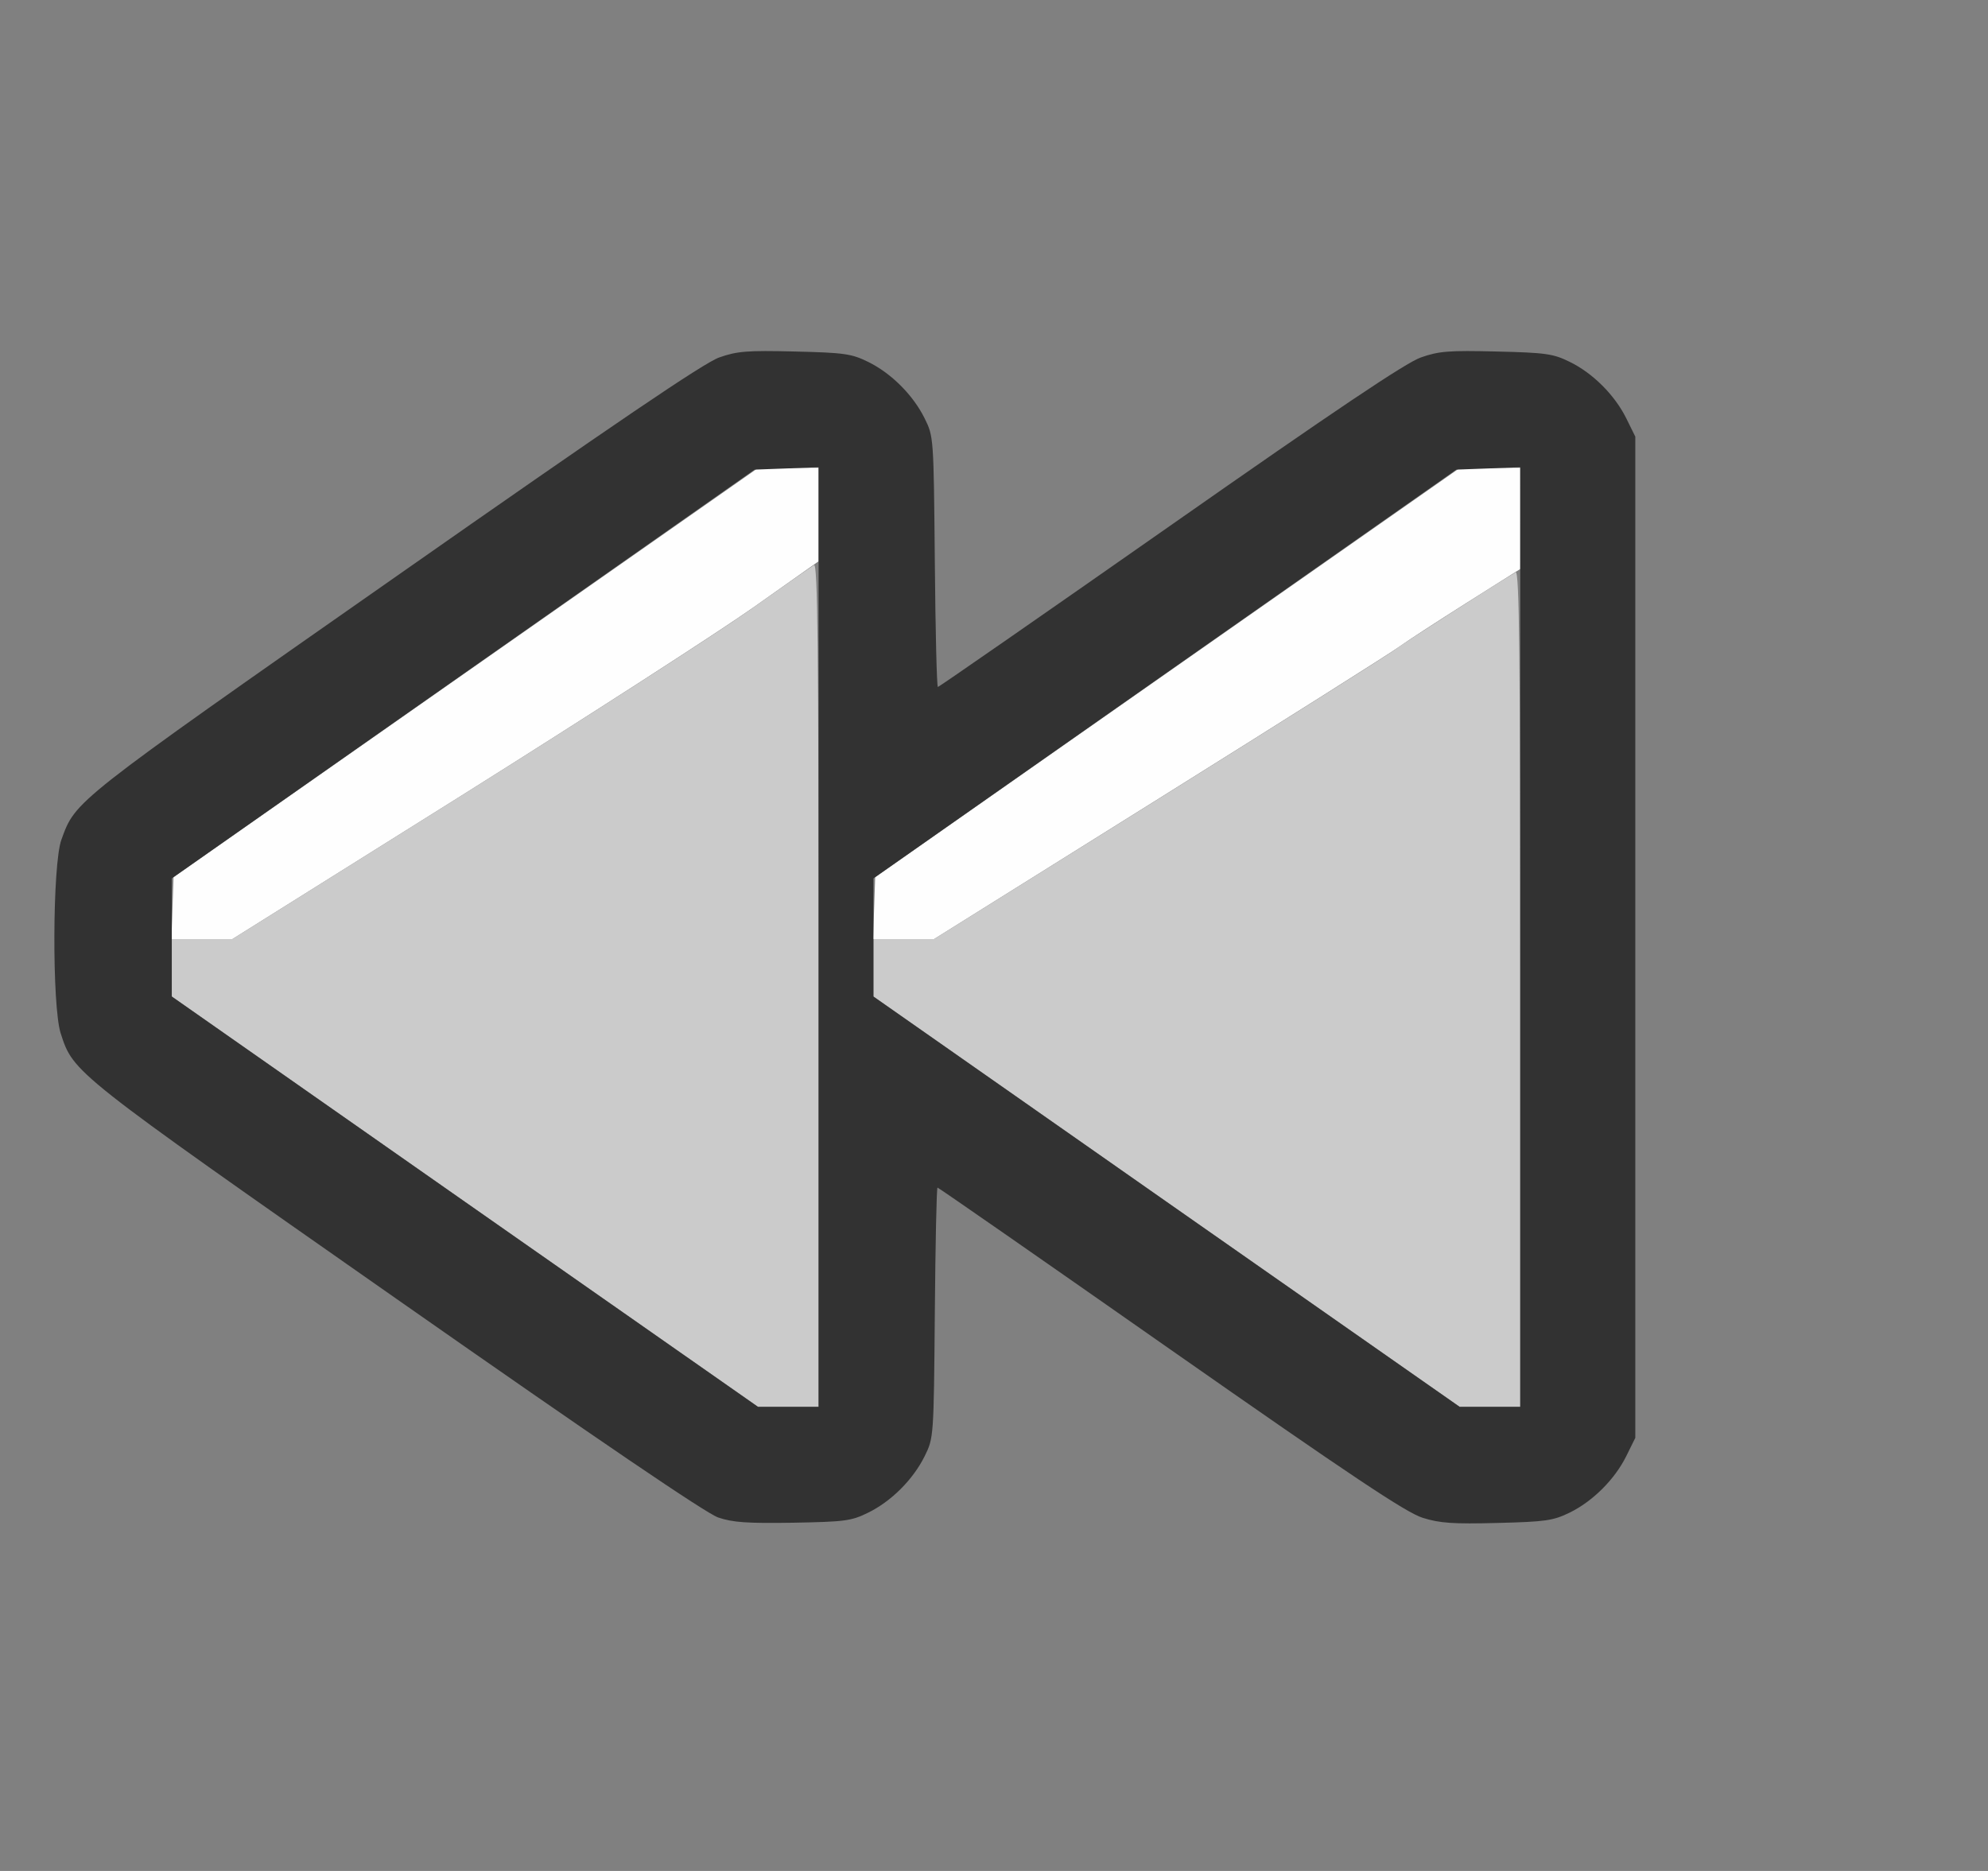 <?xml version="1.0" encoding="UTF-8" standalone="no"?>
<!-- Created with Inkscape (http://www.inkscape.org/) -->

<svg
   version="1.1"
   id="svg2"
   width="1700"
   height="1600"
   viewBox="0 0 1700 1600"
   sodipodi:docname="prev_keyframe.svg"
   inkscape:version="1.2.2 (732a01da63, 2022-12-09)"
   xmlns:inkscape="http://www.inkscape.org/namespaces/inkscape"
   xmlns:sodipodi="http://sodipodi.sourceforge.net/DTD/sodipodi-0.dtd"
   xmlns="http://www.w3.org/2000/svg"
   xmlns:svg="http://www.w3.org/2000/svg"
   xmlns:rdf="http://www.w3.org/1999/02/22-rdf-syntax-ns#"
   xmlns:cc="http://creativecommons.org/ns#"
   xmlns:dc="http://purl.org/dc/elements/1.1/">
  <rect x="0" y="0" width="1700" height="1600" fill="#808080" stroke="none"/>
  <defs
     id="defs6" />
  <sodipodi:namedview
     pagecolor="#808080"
     bordercolor="#666666"
     borderopacity="1"
     objecttolerance="10"
     gridtolerance="10"
     guidetolerance="10"
     inkscape:pageopacity="0"
     inkscape:pageshadow="2"
     inkscape:window-width="2560"
     inkscape:window-height="1009"
     id="namedview4"
     showgrid="false"
     inkscape:zoom="0.5"
     inkscape:cx="990"
     inkscape:cy="856"
     inkscape:window-x="-8"
     inkscape:window-y="-8"
     inkscape:window-maximized="1"
     inkscape:current-layer="PREV_KEYFRAME"
     inkscape:showpageshadow="0"
     inkscape:pagecheckerboard="true"
     inkscape:deskcolor="#d1d1d1" />
  <g
     id="PREV_KEYFRAME"
     transform="matrix(100,0,0,100,0,4.9999997e-5)"
     style="stroke-width:0.011">
    <path
       style="fill:none;stroke-width:0"
       d="M 0,8 V 0 h 8 8 v 8 8 H 8 0 Z m 7.422,4.937 c 0.199,-0.097 0.386,-0.285 0.485,-0.484 0.077,-0.156 0.077,-0.159 0.087,-1.227 0.005,-0.589 0.016,-1.07 0.023,-1.07 0.008,0 0.904,0.623 1.992,1.384 1.545,1.081 2.017,1.397 2.156,1.44 0.146,0.046 0.26,0.054 0.639,0.044 0.412,-0.01 0.478,-0.02 0.617,-0.088 0.199,-0.097 0.386,-0.284 0.485,-0.484 l 0.077,-0.156 v -4.281 -4.281 l -0.077,-0.156 C 13.808,3.378 13.62,3.191 13.422,3.094 c -0.14,-0.069 -0.204,-0.078 -0.626,-0.088 -0.408,-0.01 -0.493,-0.003 -0.646,0.051 -0.127,0.045 -0.733,0.452 -2.145,1.44 C 8.922,5.255 8.029,5.875 8.02,5.875 8.01,5.875 7.999,5.393 7.994,4.805 7.984,3.738 7.984,3.734 7.907,3.578 7.808,3.378 7.62,3.191 7.422,3.094 7.282,3.025 7.218,3.016 6.796,3.006 6.388,2.996 6.303,3.003 6.15,3.057 6.021,3.102 5.263,3.616 3.374,4.939 0.616,6.869 0.647,6.845 0.525,7.181 c -0.076,0.211 -0.081,1.423 -0.006,1.655 0.11,0.34 0.097,0.33 2.872,2.272 1.734,1.213 2.646,1.833 2.75,1.869 0.125,0.043 0.25,0.052 0.64,0.045 0.441,-0.007 0.498,-0.015 0.641,-0.085 z"
       id="path825"
       inkscape:connector-curvature="0" />
    <path
       style="fill:#fefefe;stroke-width:0"
       d="m 1.475,7.766 0.009,-0.265 2.5,-1.75 2.5,-1.75 L 6.742,4 7,4 V 4.4 4.8 L 6.45,5.189 C 6.147,5.403 5.019,6.13 3.944,6.805 L 1.987,8.031 H 1.727 1.466 Z m 6,0 0.009,-0.265 2.5,-1.75 L 12.484,4.001 12.742,4 13,4 V 4.433 4.866 L 12.539,5.157 C 12.286,5.317 12.029,5.484 11.969,5.528 11.909,5.573 10.989,6.154 9.924,6.82 L 7.987,8.031 H 7.727 7.466 Z"
       id="path823"
       inkscape:connector-curvature="0" />
    <path
       style="fill:#cbcbcb;stroke-width:0"
       d="M 3.975,10.277 1.469,8.522 V 8.277 8.031 H 1.728 1.987 L 3.944,6.805 C 5.02,6.13 6.13,5.415 6.411,5.217 6.692,5.018 6.939,4.845 6.961,4.832 6.992,4.814 7,5.539 7,8.42 V 12.031 H 6.741 6.482 Z m 6,0 L 7.469,8.522 V 8.277 8.031 h 0.259 0.259 L 9.934,6.815 C 11.005,6.145 11.904,5.578 11.933,5.553 11.974,5.518 12.789,4.995 12.961,4.894 12.992,4.876 13,5.596 13,8.451 V 12.031 h -0.259 -0.259 z"
       id="path821"
       inkscape:connector-curvature="0" />
    <path
       style="fill:#323232;stroke-width:0"
       d="m 6.141,12.977 c -0.104,-0.036 -1.016,-0.655 -2.75,-1.869 C 0.616,9.166 0.629,9.176 0.519,8.837 0.444,8.604 0.448,7.392 0.525,7.181 0.647,6.845 0.616,6.869 3.374,4.939 5.263,3.616 6.021,3.102 6.15,3.057 c 0.153,-0.054 0.239,-0.061 0.646,-0.051 0.422,0.01 0.486,0.019 0.626,0.088 0.199,0.097 0.386,0.284 0.485,0.484 0.077,0.156 0.077,0.159 0.087,1.227 0.005,0.589 0.017,1.07 0.026,1.07 0.009,0 0.902,-0.62 1.985,-1.378 1.412,-0.989 2.018,-1.396 2.145,-1.44 0.153,-0.054 0.239,-0.061 0.646,-0.051 0.422,0.01 0.486,0.019 0.626,0.088 0.199,0.097 0.386,0.284 0.485,0.484 l 0.077,0.156 v 4.281 4.281 l -0.077,0.156 c -0.099,0.2 -0.287,0.387 -0.485,0.484 -0.14,0.068 -0.205,0.078 -0.617,0.088 -0.379,0.01 -0.493,0.002 -0.639,-0.044 C 12.026,12.937 11.554,12.622 10.009,11.541 8.921,10.779 8.025,10.156 8.017,10.156 c -0.008,0 -0.018,0.482 -0.023,1.07 -0.009,1.067 -0.01,1.071 -0.087,1.227 -0.099,0.2 -0.286,0.387 -0.485,0.484 -0.142,0.07 -0.199,0.077 -0.641,0.085 -0.39,0.006 -0.515,-0.002 -0.64,-0.045 z M 7,8.013 V 3.996 L 6.727,4.006 6.453,4.016 3.961,5.764 1.469,7.512 V 8.017 8.522 L 3.975,10.277 6.482,12.031 H 6.741 7 Z m 6,0 V 3.996 l -0.273,0.01 -0.273,0.01 L 9.961,5.764 7.469,7.512 V 8.017 8.522 L 9.975,10.277 12.482,12.031 H 12.741 13 Z"
       id="path819"
       inkscape:connector-curvature="0" />
  </g>
</svg>
